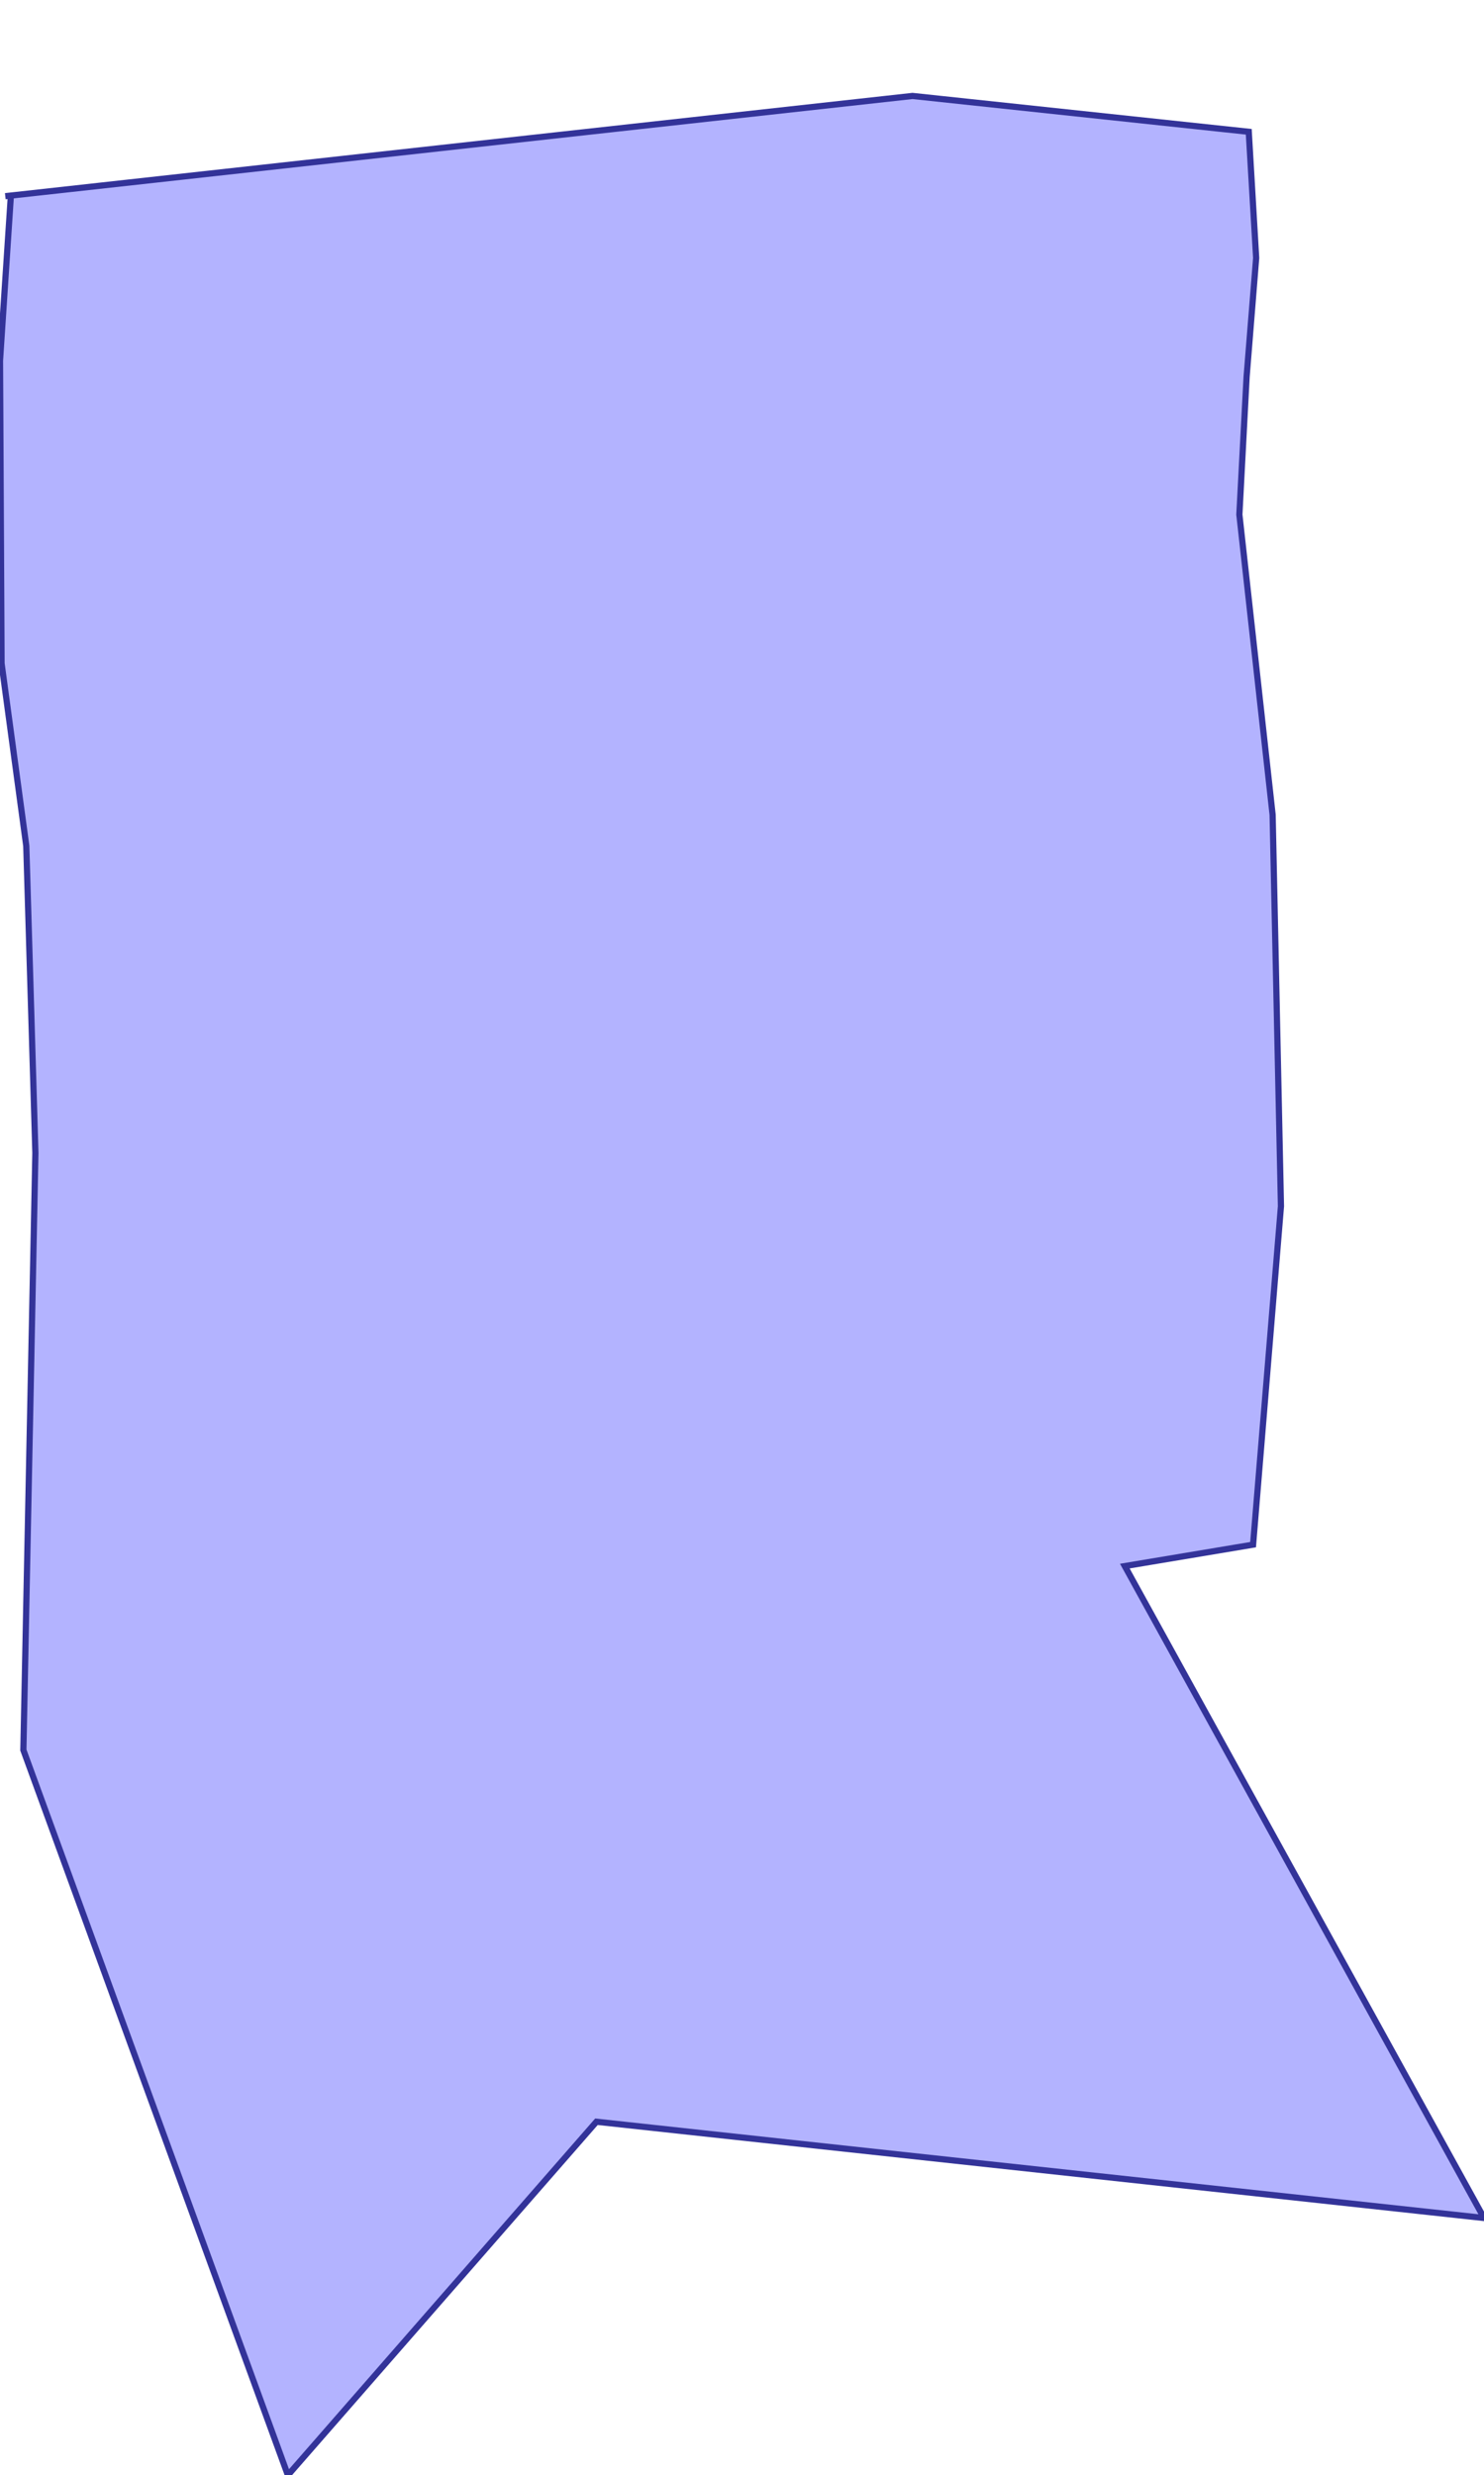 <?xml version="1.0" standalone="no"?>
<!DOCTYPE svg PUBLIC "-//W3C//DTD SVG 1.1//EN"
"http://www.w3.org/Graphics/SVG/1.1/DTD/svg11.dtd">
<svg  version="1.1" xmlns="http://www.w3.org/2000/svg" xmlns:xlink="http://www.w3.org/1999/xlink" viewBox="0 0 42.852 71.431">
<g title="A + B (CGAL EPECK)" fill-rule="evenodd">
<path d="M 36.059,3.803 L 26.35,2.769 L 4.526,5.179 L 4.526,5.179 L 0.153,5.662 L 0.314,5.644 L 0,10.41 L 0.045,19.143 L 0.759,24.413 L 1.022,33.275 L 0.675,50.505 L 8.313,71.431 L 17.223,61.231 L 42.852,64.009 L 32.48,45.196 L 36.184,44.577 L 36.989,34.809 L 36.748,23.514 L 35.788,14.85 L 35.997,10.875 L 36.273,7.445 L 36.059,3.803 z" style="fill-opacity:0.3;fill:rgb(0,0,255);stroke:rgb(51,51,153);stroke-width:0.179" />
</g></svg>